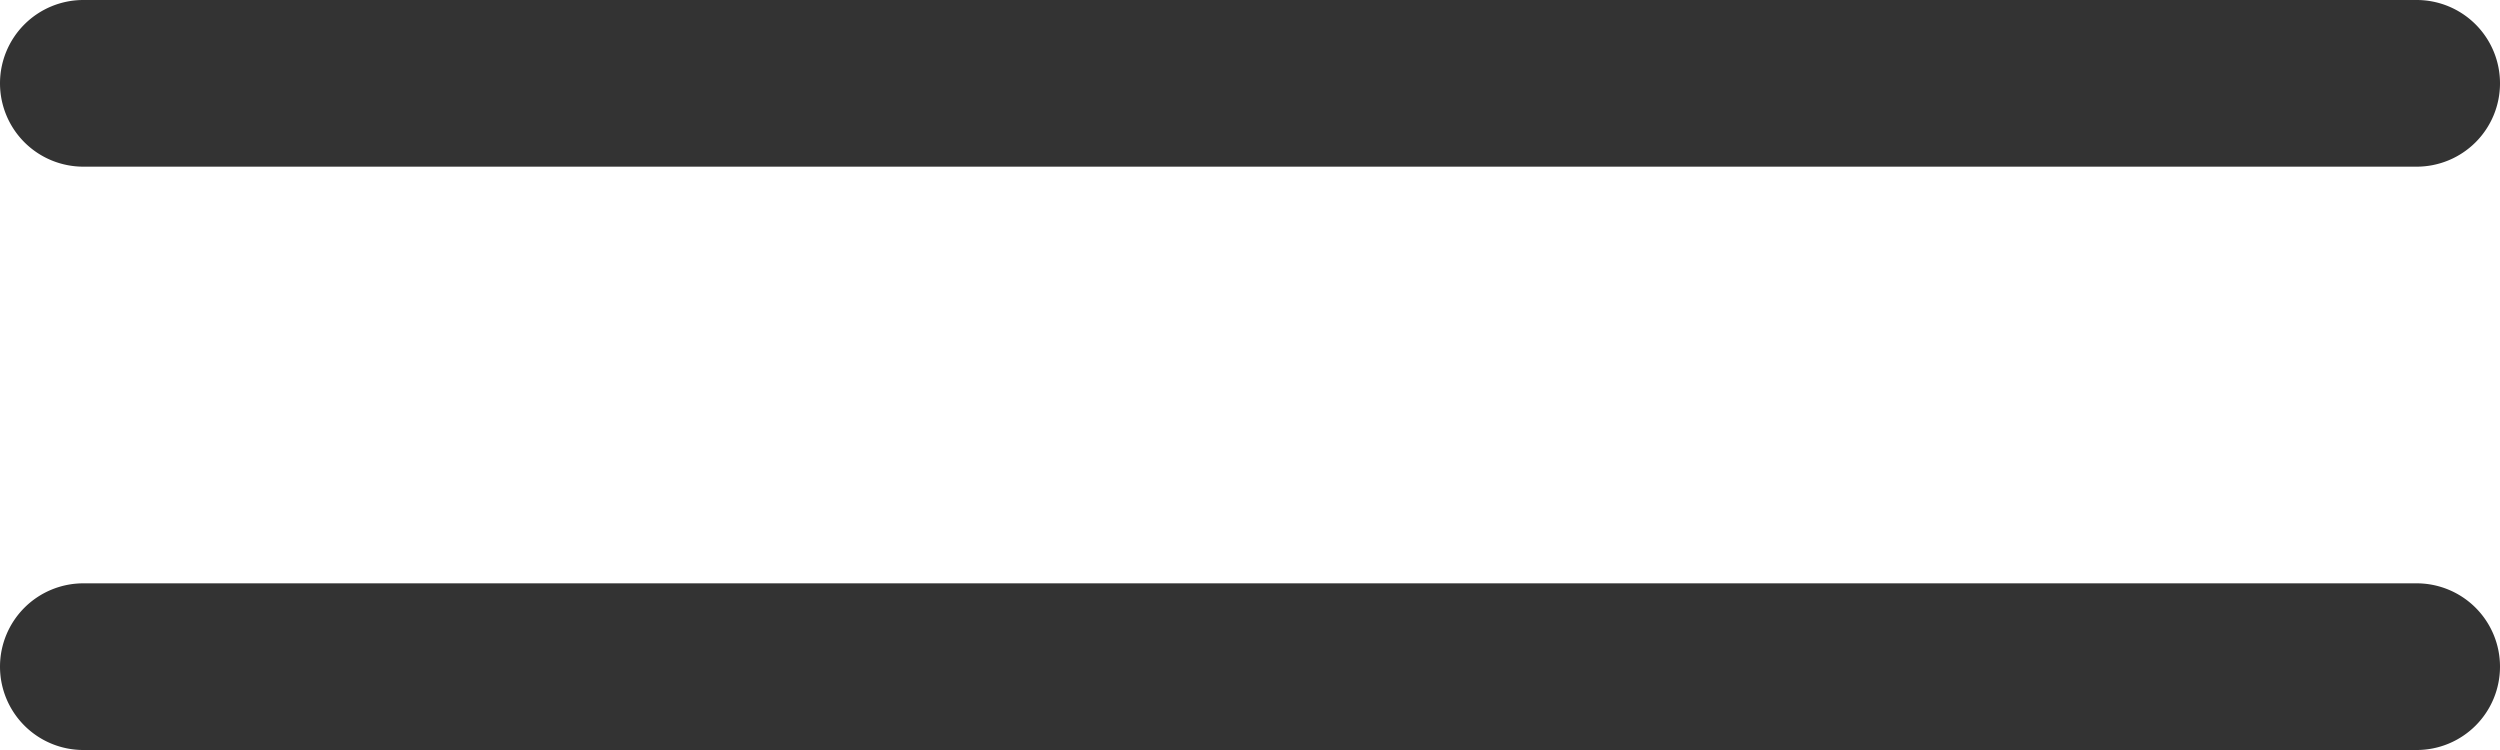 <svg xmlns="http://www.w3.org/2000/svg" width="30" height="9" viewBox="1378 57 30 9"><g data-name="CompositeLayer"><path d="M1379 64h28a1 1 0 0 1 1 1 1 1 0 0 1-1 1h-28a1 1 0 0 1-1-1 1 1 0 0 1 1-1z" fill="#333" fill-rule="evenodd" data-name="Прямоугольник 2"/><path d="M1379 57h28a1 1 0 0 1 1 1 1 1 0 0 1-1 1h-28a1 1 0 0 1-1-1 1 1 0 0 1 1-1z" fill="#333" fill-rule="evenodd" data-name="Прямоугольник 1"/></g></svg>